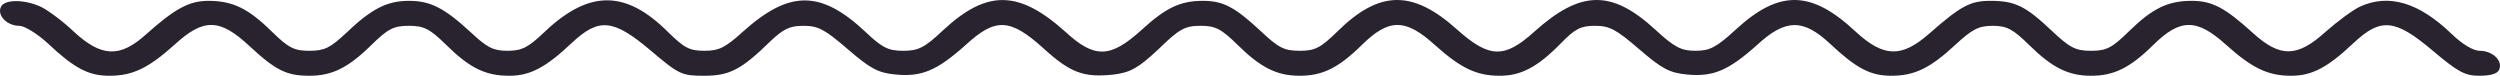 <?xml version="1.0" encoding="UTF-8"?> <svg xmlns="http://www.w3.org/2000/svg" width="660" height="20" viewBox="0 0 660 20" fill="none"> <path d="M0.216 1.87C-0.785 4.067 1.842 6.814 5.095 6.814C6.471 6.814 9.849 8.902 12.601 11.429C19.608 18.022 23.361 20 28.866 20C34.996 20 39.125 18.022 46.006 11.869C53.763 4.727 58.016 4.837 65.898 12.198C72.779 18.572 75.657 20 81.662 20C87.667 20 91.921 17.912 98.051 11.869C102.43 7.584 103.931 6.814 107.935 6.814C111.938 6.814 113.44 7.584 117.818 11.869C124.074 18.022 128.202 20 134.458 20C139.963 20 144.091 17.802 150.847 11.429C158.104 4.617 161.857 4.946 171.866 13.407C179.247 19.67 179.998 20 185.878 20C192.634 20 195.761 18.352 203.393 10.88C206.896 7.584 208.523 6.814 212.151 6.814C216.029 6.814 217.781 7.803 223.786 12.968C229.791 18.132 231.793 19.231 236.422 19.67C243.303 20.33 247.307 18.681 254.938 11.869C262.82 4.617 266.698 4.837 275.456 12.748C282.587 19.231 286.09 20.549 294.097 19.67C298.351 19.121 300.478 18.022 305.858 12.968C311.362 7.584 312.864 6.814 316.992 6.814C320.871 6.814 322.372 7.584 326.751 11.869C332.881 17.912 337.135 20 343.14 20C349.145 20 353.399 17.912 359.53 11.869C366.661 4.837 371.04 4.837 378.796 11.869C385.677 18.022 389.806 20 395.936 20C401.566 20 405.945 17.692 412.075 11.429C415.829 7.584 417.33 6.814 421.083 6.814C424.962 6.814 426.713 7.803 432.718 12.968C438.724 18.132 440.725 19.231 445.354 19.67C452.235 20.33 456.239 18.681 463.871 11.869C471.377 4.946 476.006 4.946 483.012 11.429C490.018 18.022 493.772 20 499.277 20C505.407 20 509.535 18.022 516.166 11.869C520.67 7.693 522.422 6.814 526.05 6.814C529.803 6.814 531.43 7.693 535.683 11.869C541.814 17.912 546.067 20 552.073 20C558.078 20 562.332 17.912 568.462 11.869C575.593 4.837 579.972 4.837 587.729 11.869C594.61 18.022 598.738 20 604.869 20C610.374 20 614.502 17.802 621.258 11.429C628.514 4.617 632.268 4.946 642.276 13.407C648.907 19.011 650.784 20 654.537 20C657.54 20 659.416 19.451 659.792 18.352C660.793 16.044 658.04 13.407 654.662 13.407C652.911 13.407 650.033 11.649 647.281 9.012C638.648 0.661 630.641 -1.756 623.01 1.76C621.133 2.639 617.129 5.606 614.002 8.353C606.495 15.165 601.991 15.275 594.735 8.682C587.353 1.98 583.975 0.222 578.596 0.222C572.34 0.222 568.212 2.199 561.956 8.353C557.577 12.638 556.076 13.407 552.073 13.407C547.944 13.407 546.443 12.638 541.563 8.023C534.682 1.54 531.93 0.222 525.424 0.222C520.17 0.222 517.668 1.54 509.285 8.902C502.029 15.275 497.275 15.165 489.893 8.353C478.133 -2.635 469.751 -2.745 458.241 7.803C453.111 12.528 451.36 13.407 447.606 13.407C443.853 13.407 442.102 12.528 436.972 7.803C425.462 -2.745 417.33 -2.635 405.069 8.353C397.187 15.495 393.184 15.385 384.676 7.803C372.916 -2.745 364.159 -2.635 353.024 8.353C348.645 12.638 347.144 13.407 343.14 13.407C339.012 13.407 337.51 12.638 332.631 8.023C326 1.87 322.872 0.222 317.618 0.222C311.613 0.222 307.859 1.98 301.354 7.913C293.096 15.385 288.968 15.495 281.211 8.353C268.95 -2.635 260.568 -2.745 249.058 7.913C244.054 12.638 242.427 13.407 238.424 13.407C234.545 13.407 232.919 12.638 228.415 8.353C216.655 -2.635 208.398 -2.635 196.137 8.353C191.508 12.528 189.881 13.407 186.003 13.407C181.999 13.407 180.623 12.638 176.37 8.463C165.235 -2.635 155.601 -2.745 143.841 8.353C139.462 12.528 137.836 13.407 133.958 13.407C130.204 13.407 128.578 12.528 124.449 8.682C117.318 2.09 113.69 0.222 107.935 0.222C102.18 0.222 98.051 2.309 91.295 8.792C87.167 12.638 85.665 13.407 81.662 13.407C77.658 13.407 76.157 12.638 71.778 8.353C65.523 2.199 61.394 0.222 55.014 0.222C49.884 0.222 46.131 2.309 38.374 9.232C31.618 15.275 26.739 15.055 19.483 8.353C16.605 5.606 12.601 2.639 10.725 1.76C6.346 -0.218 1.091 -0.218 0.216 1.87Z" fill="#292330"></path> </svg> 